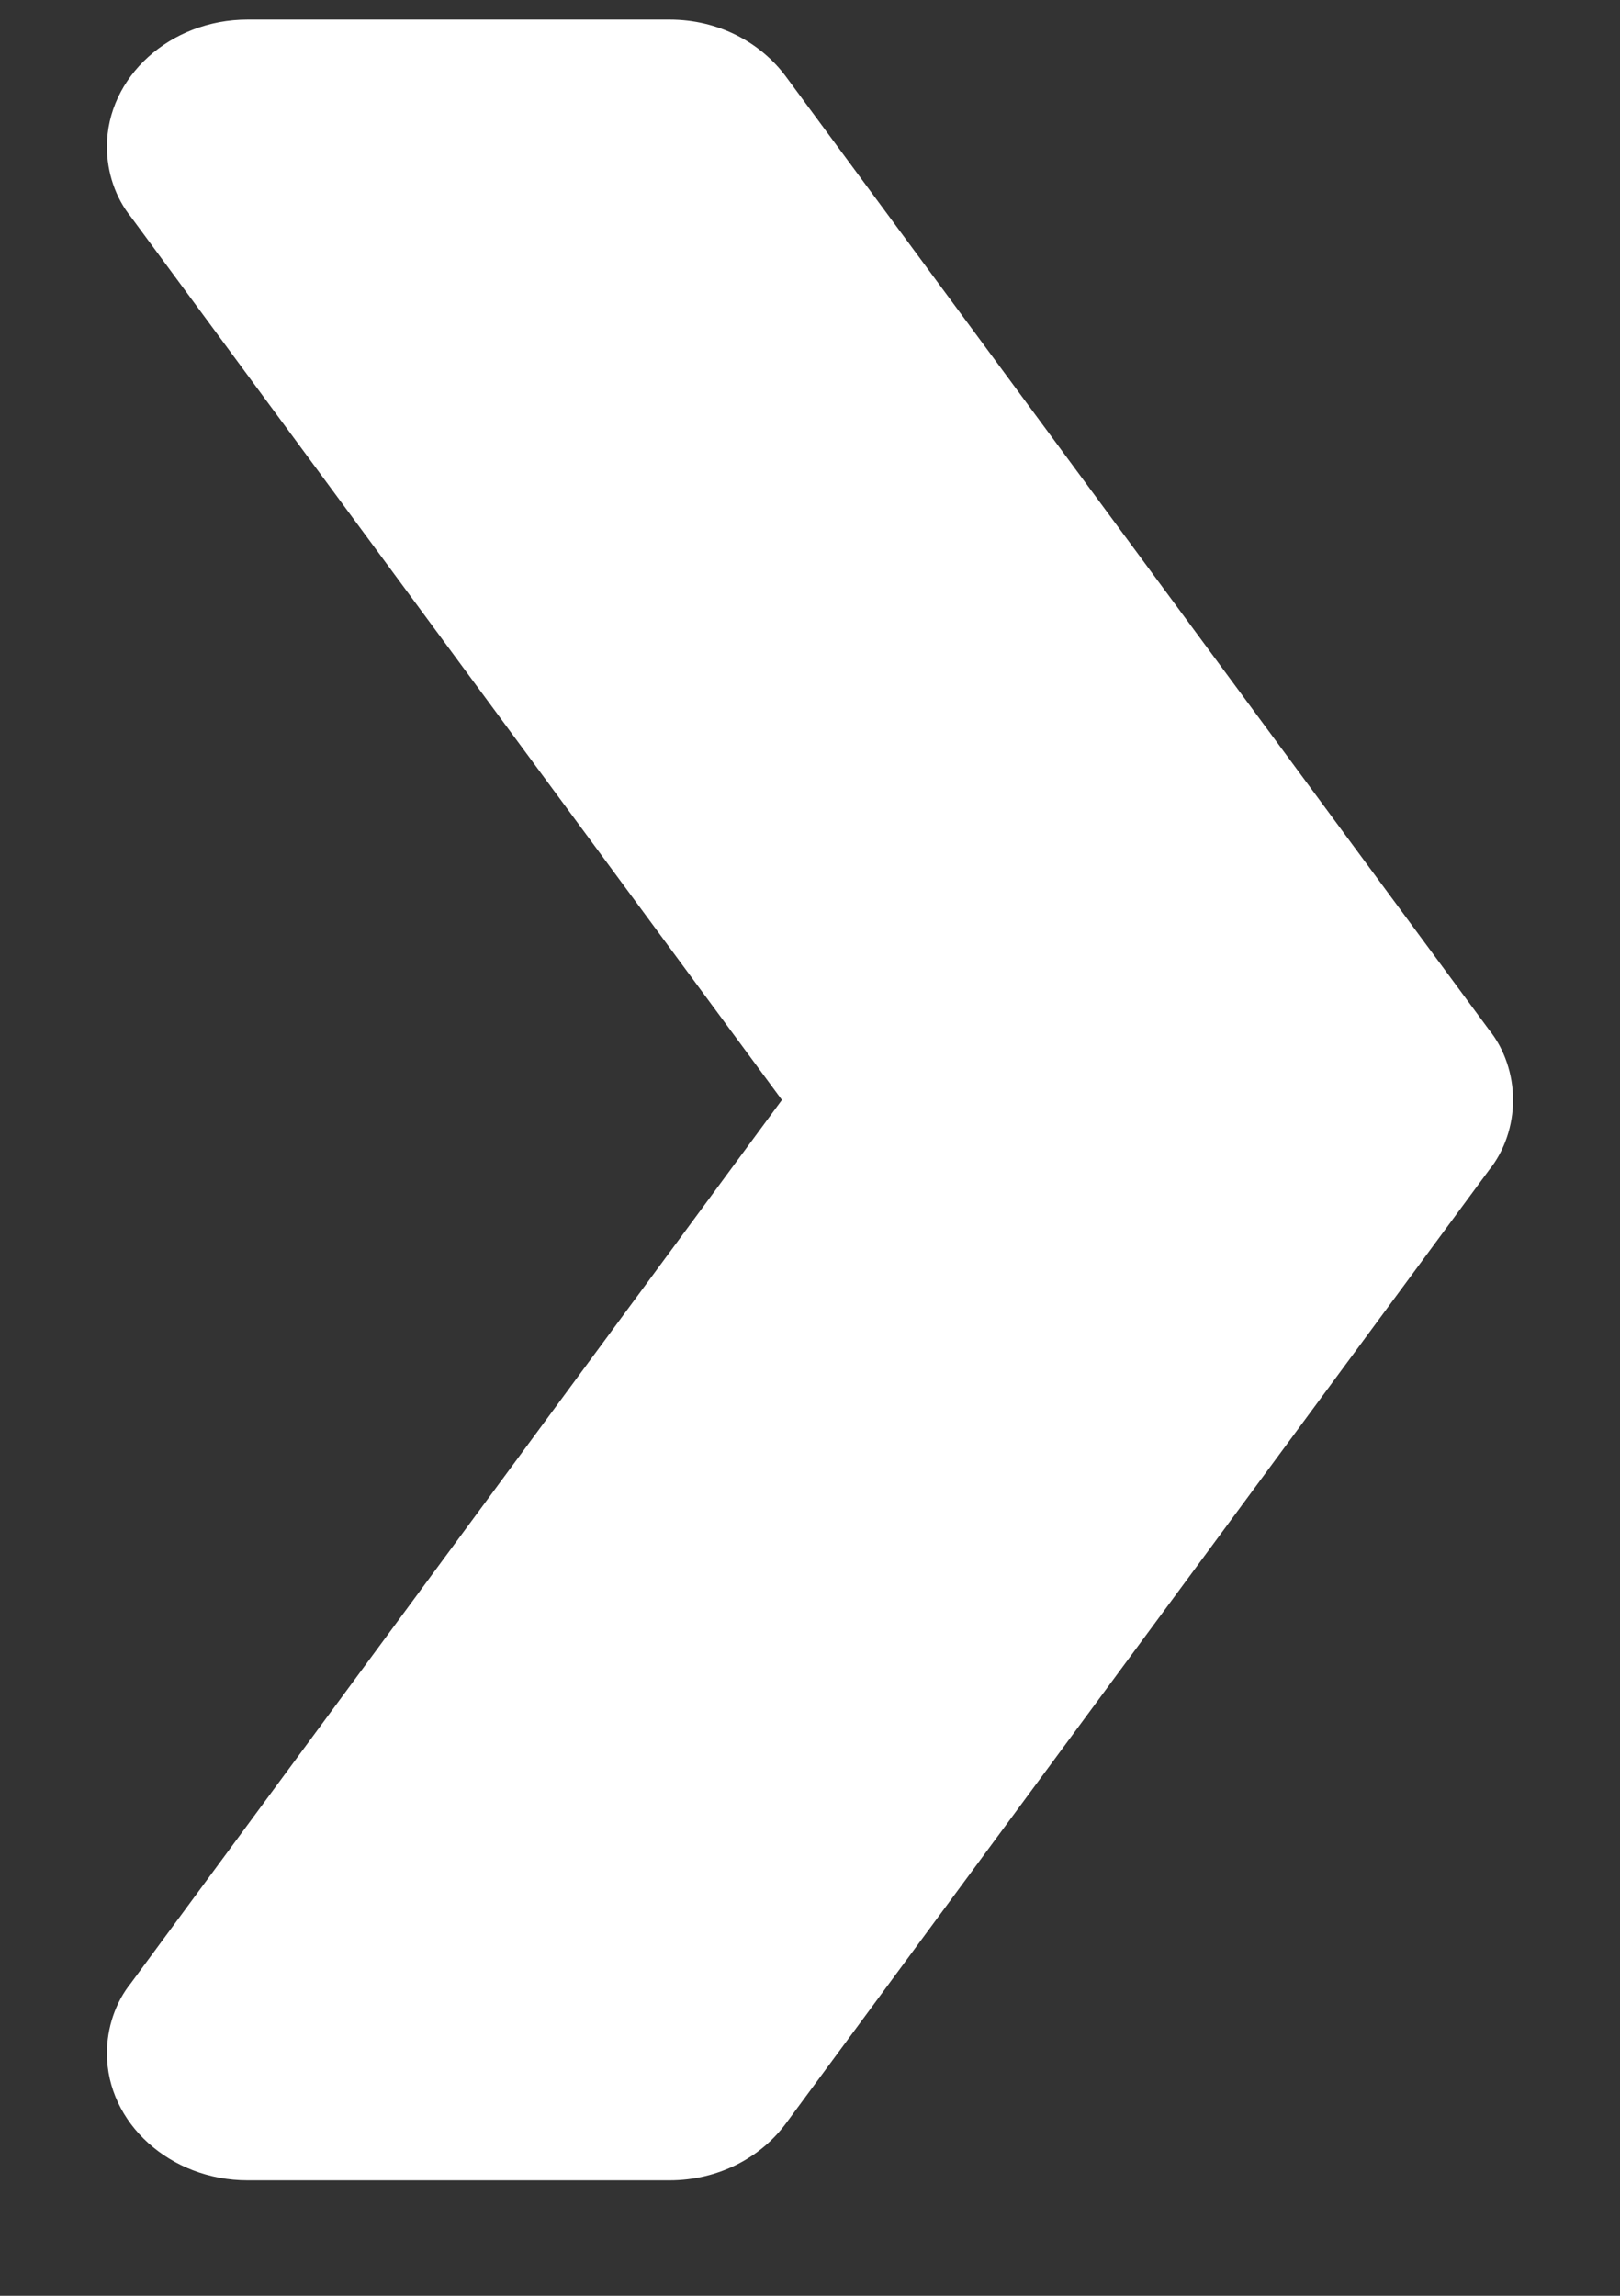 <svg width="12" height="17" viewBox="0 0 12 17" fill="none" xmlns="http://www.w3.org/2000/svg">
<rect x="0" y="0" width="12" height="17" fill="#333333" stroke="none"/>
<path d="M11.208 8.145C11.208 8.333 11.145 8.522 11.031 8.663L5.823 15.722C5.636 15.976 5.323 16.145 4.959 16.145H1.834C1.261 16.145 0.792 15.722 0.792 15.204C0.792 15.016 0.855 14.827 0.969 14.686L5.792 8.145L0.969 1.605C0.855 1.464 0.792 1.276 0.792 1.087C0.792 0.569 1.261 0.145 1.834 0.145H4.959C5.323 0.145 5.636 0.315 5.823 0.569L11.031 7.627C11.145 7.768 11.208 7.958 11.208 8.145Z" fill="white"/>
</svg>
